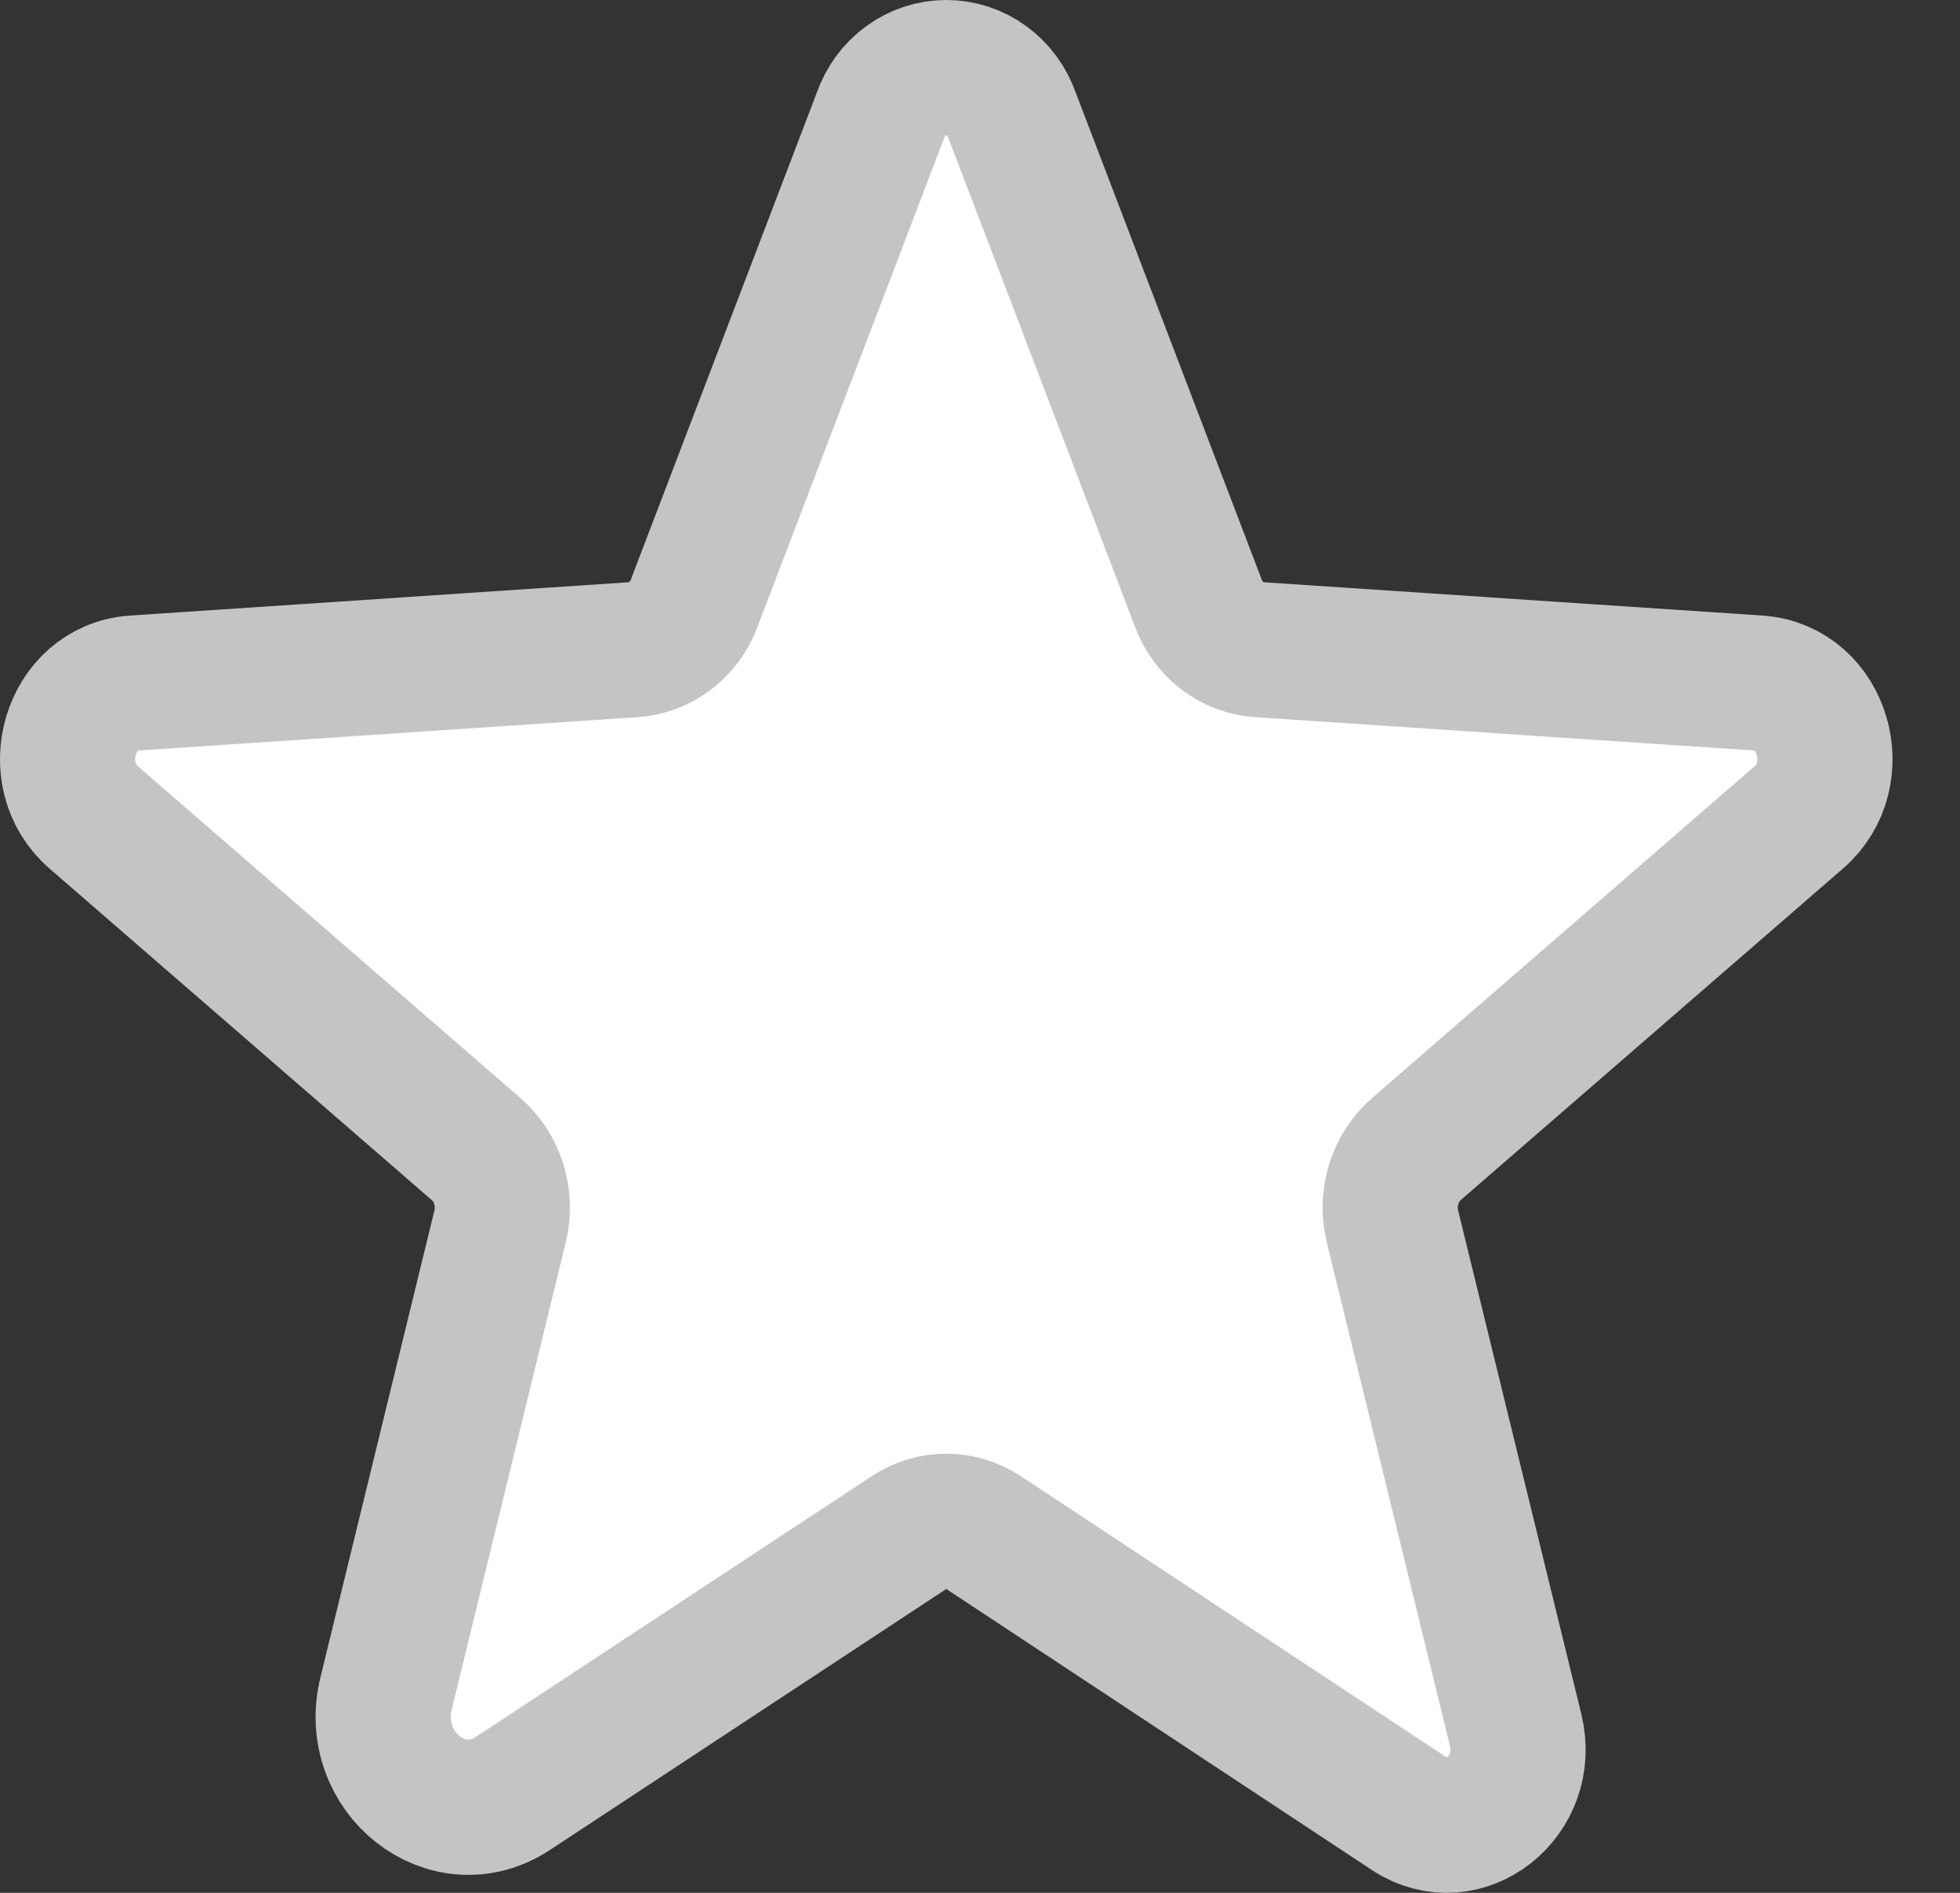 <svg width="29" height="28" viewBox="0 0 29 28" fill="none" xmlns="http://www.w3.org/2000/svg">
<rect x="0" y="0" width="29" height="28" fill="#333333" stroke="none"/>
<path d="M14.551 22.67L20.851 26.829C21.663 27.361 22.663 26.569 22.426 25.594L20.601 18.135C20.552 17.928 20.559 17.711 20.624 17.509C20.688 17.307 20.806 17.127 20.963 16.992L26.613 12.093C27.351 11.456 26.976 10.169 26.014 10.104L18.639 9.611C18.437 9.598 18.244 9.526 18.082 9.401C17.92 9.276 17.796 9.105 17.726 8.909L14.976 1.71C14.903 1.502 14.771 1.322 14.596 1.195C14.422 1.068 14.214 1 14.001 1C13.788 1 13.58 1.068 13.406 1.195C13.231 1.322 13.099 1.502 13.026 1.71L10.276 8.909C10.206 9.105 10.082 9.276 9.92 9.401C9.758 9.526 9.565 9.598 9.363 9.611L1.988 10.104C1.026 10.169 0.651 11.456 1.388 12.093L7.038 16.992C7.196 17.127 7.314 17.307 7.378 17.509C7.442 17.711 7.45 17.928 7.401 18.135L5.713 25.048C5.426 26.218 6.626 27.166 7.588 26.53L13.451 22.67C13.615 22.562 13.806 22.504 14.001 22.504C14.196 22.504 14.387 22.562 14.551 22.67V22.67Z" fill="white" stroke="#C4C4C4" stroke-width="2" stroke-linecap="round" stroke-linejoin="round"/>
</svg>
